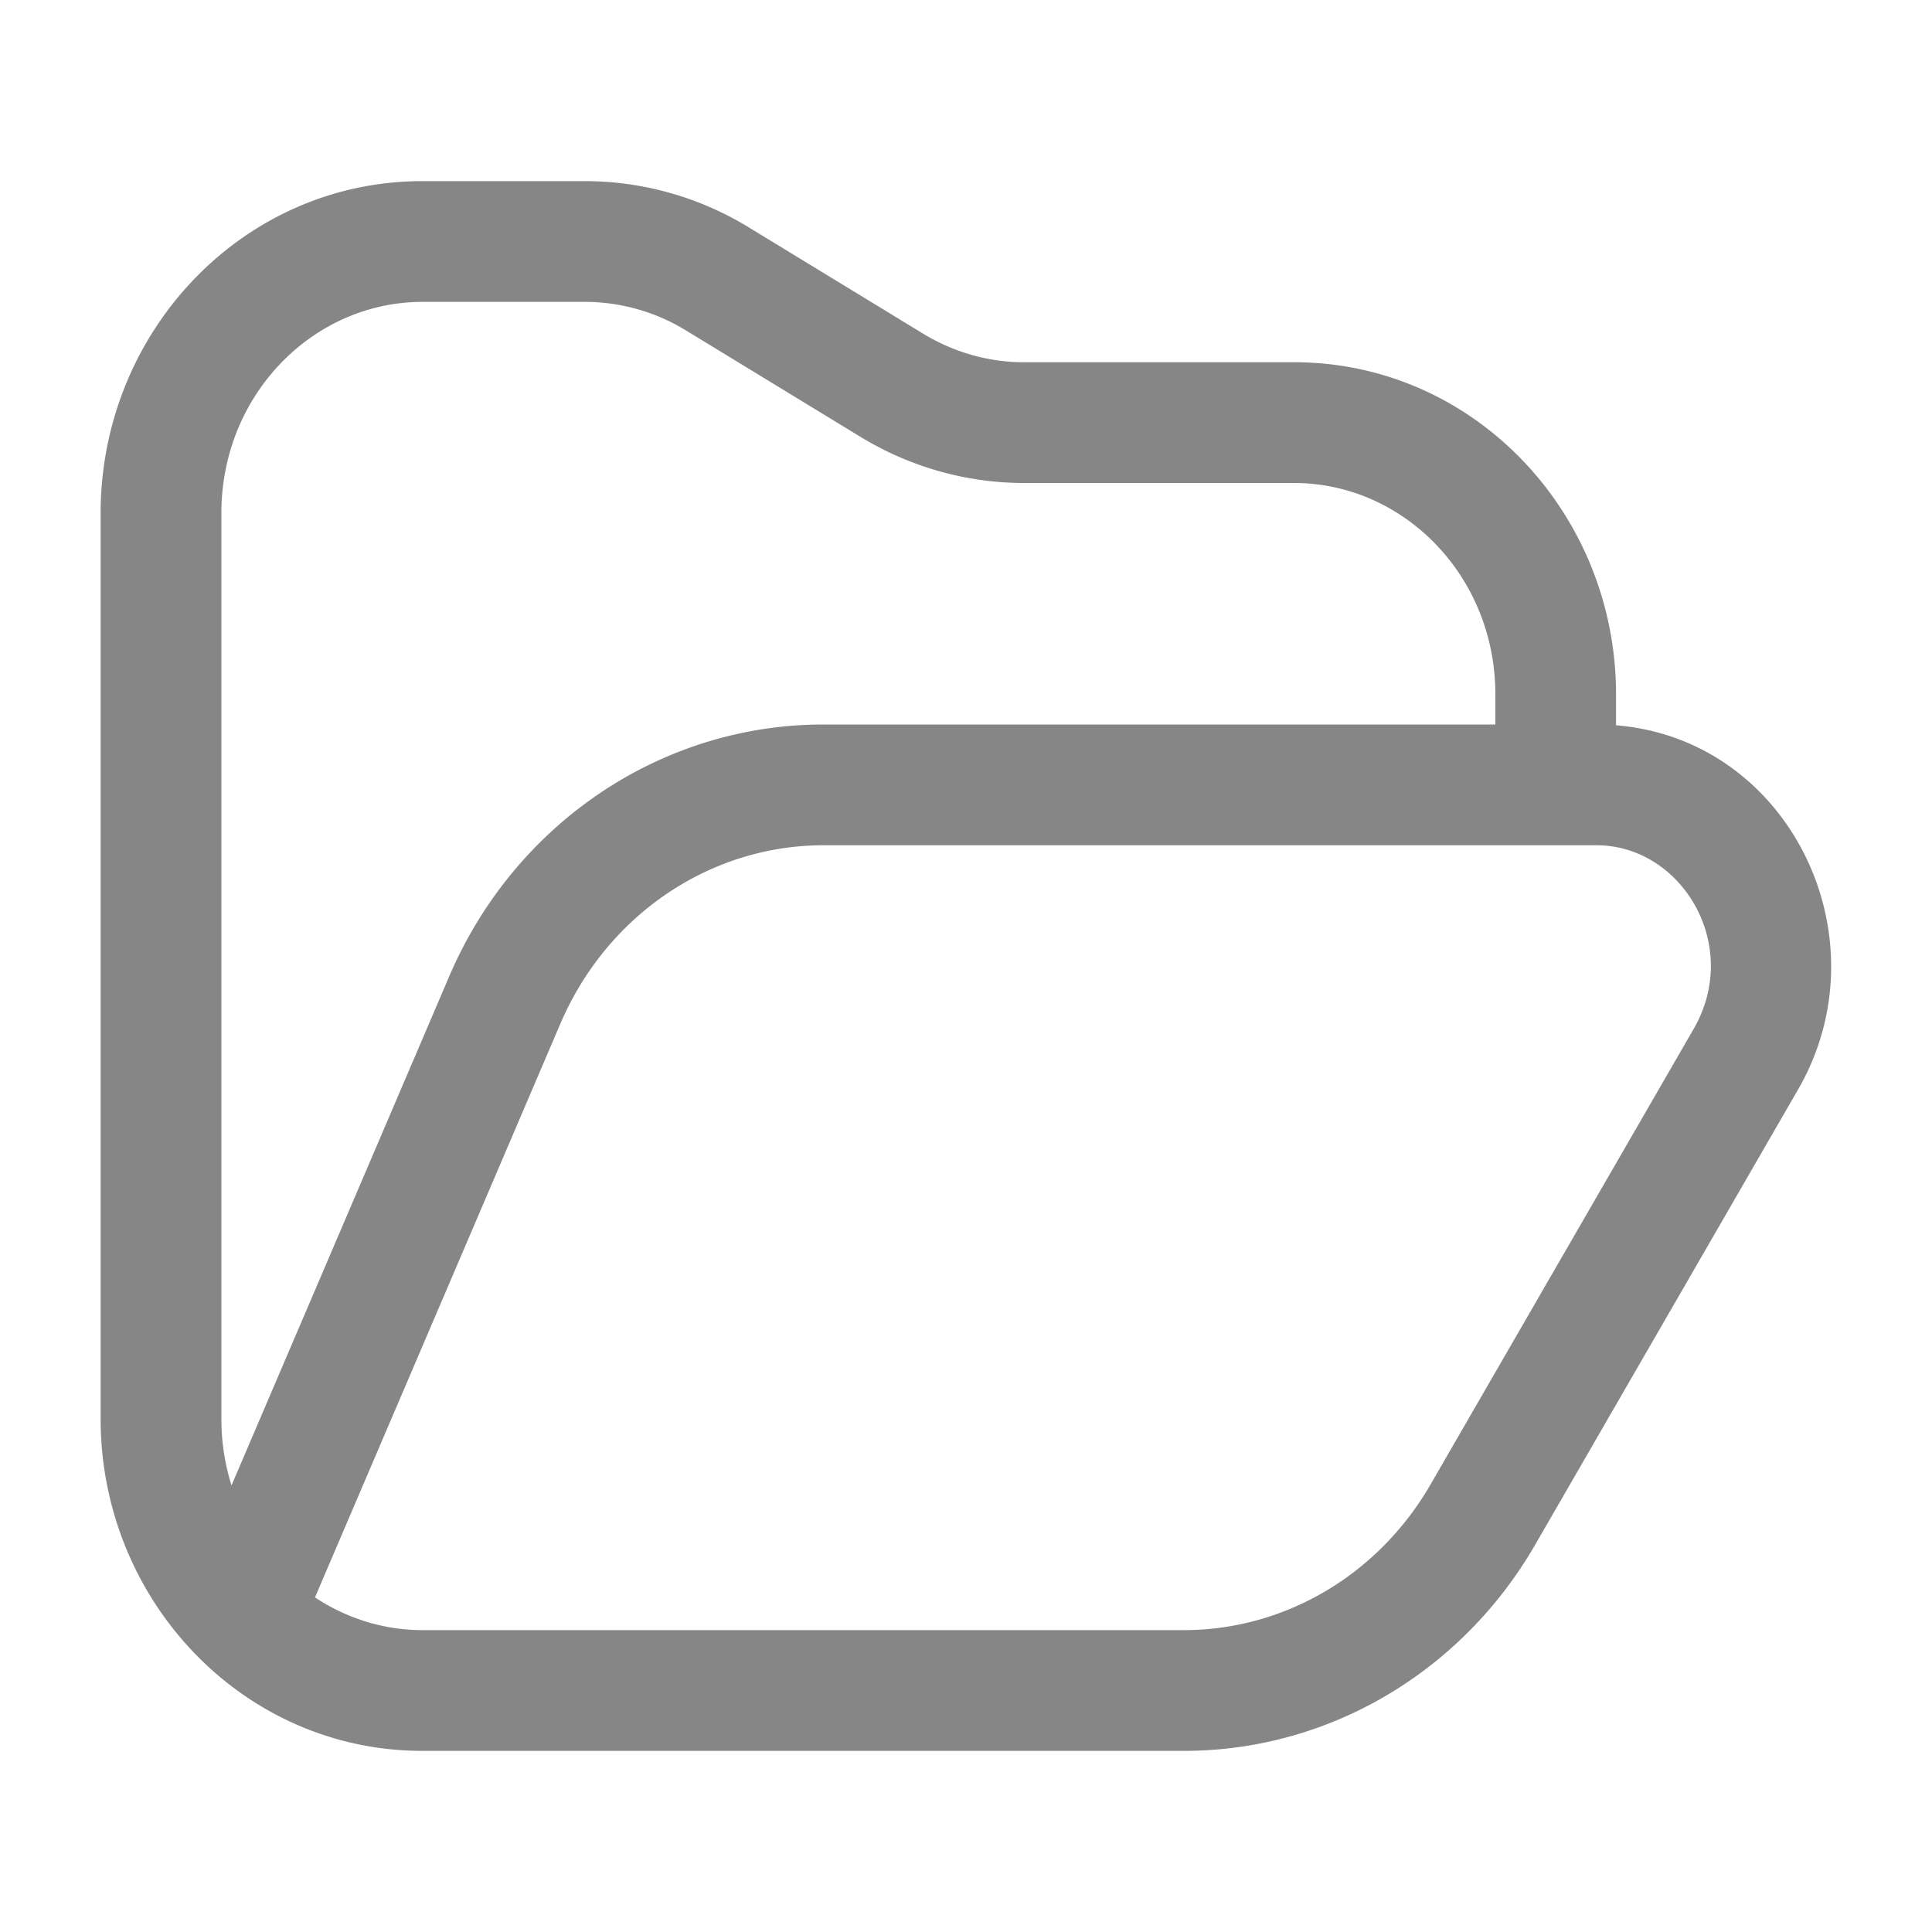 <svg width="24" height="24" fill="none" xmlns="http://www.w3.org/2000/svg">
    <path fill-rule="evenodd" clip-rule="evenodd" d="M5.248 3.75c-1.353 0-2.498 1.148-2.498 2.625v11.25c0 .29.044.568.126.827l2.705-6.325C6.39 10.238 8.204 9 10.23 9h8.346v-.375C18.575 7.148 17.429 6 16.076 6h-3.353c-.717 0-1.42-.199-2.035-.574L8.52 4.104a2.406 2.406 0 0 0-1.253-.354H5.248Zm14.827 5.26v-.385c0-2.25-1.764-4.125-3.999-4.125h-3.353c-.44 0-.872-.122-1.254-.354L9.301 2.824a3.906 3.906 0 0 0-2.034-.574H5.248c-2.235 0-3.998 1.874-3.998 4.125v11.25c0 2.25 1.763 4.125 3.998 4.125h9.459c1.799 0 3.451-.98 4.363-2.56l3.267-5.657c1.09-1.887-.105-4.35-2.262-4.523ZM3.912 19.843c.39.258.85.407 1.336.407h9.459c1.244 0 2.41-.678 3.064-1.81l3.268-5.658c.602-1.042-.15-2.282-1.208-2.282H10.23c-1.4 0-2.686.857-3.269 2.217l-3.048 7.126Z" fill="#868686"/>
</svg>
